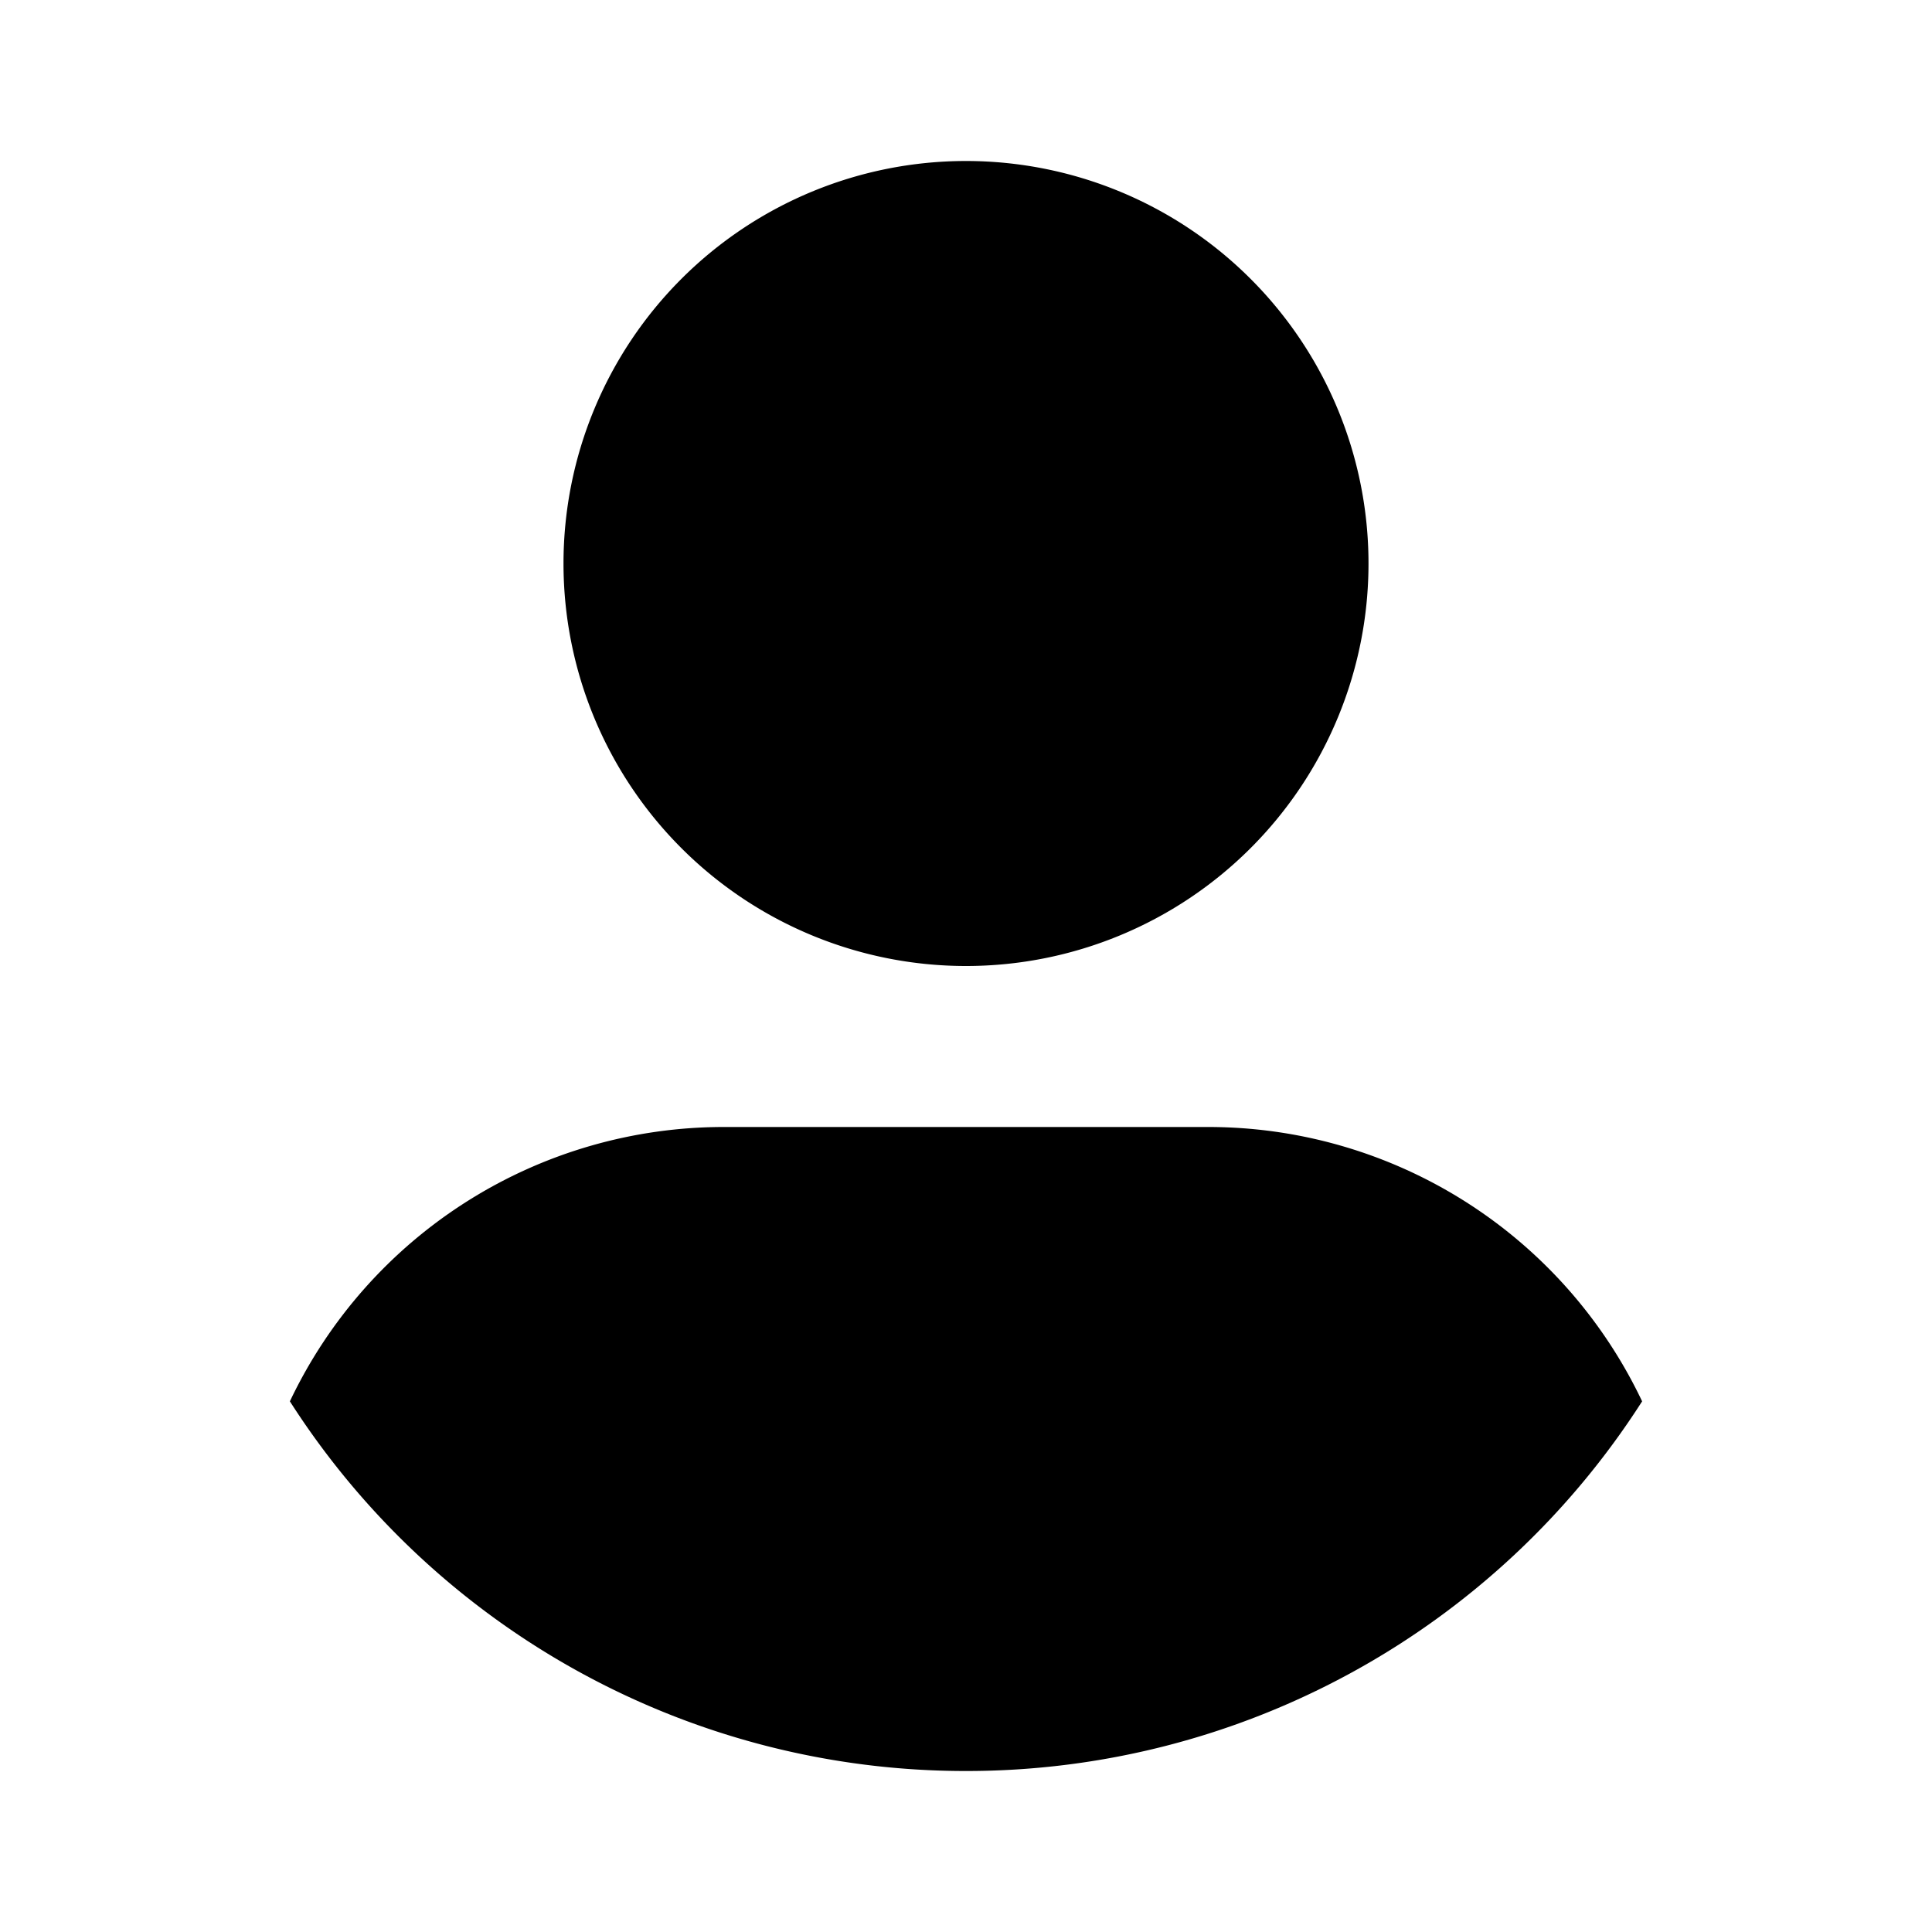 <svg xmlns="http://www.w3.org/2000/svg" focusable="false" viewBox="0 0 24 24"><path d="M20.399 17.408A9.963 9.963 0 0 1 12 22a9.963 9.963 0 0 1-8.399-4.592A5.966 5.966 0 0 1 9 14h6a5.966 5.966 0 0 1 5.399 3.408zM12 12a5 5 0 0 1 0-10 5 5 0 0 1 0 10z" fill="currentColor" stroke="none"></path></svg>
